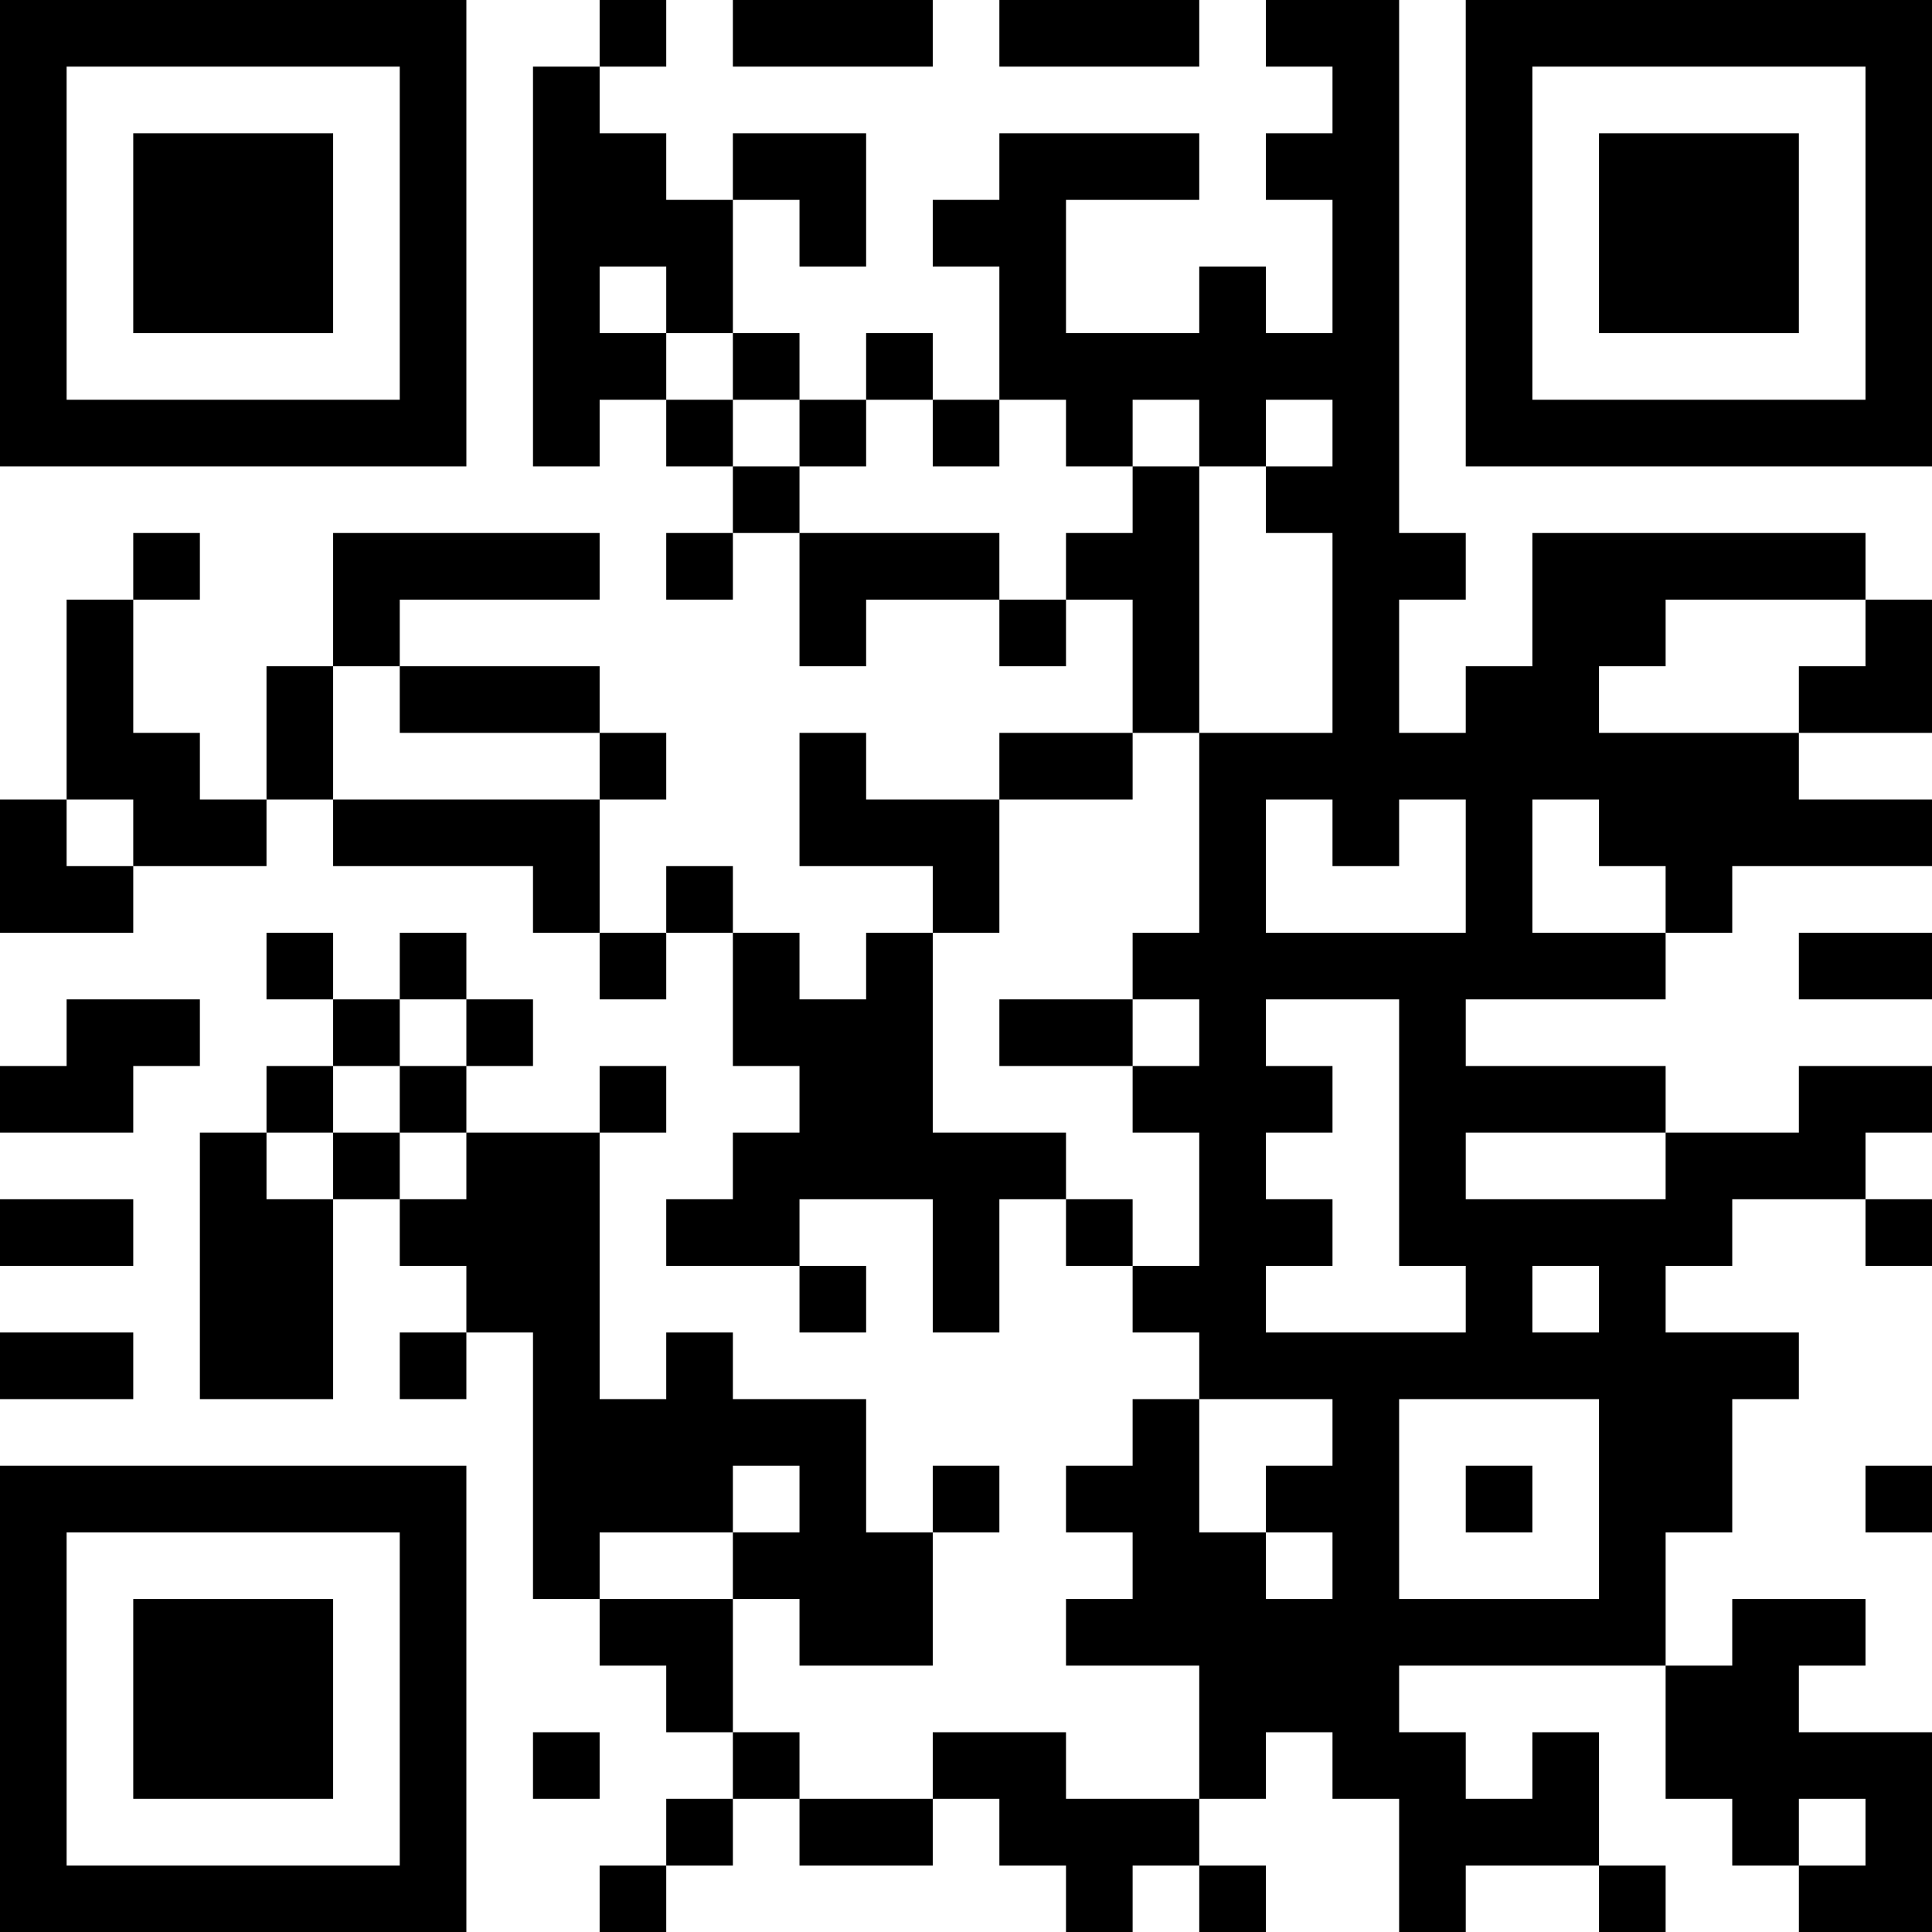 <?xml version="1.0" encoding="UTF-8"?>
<svg xmlns="http://www.w3.org/2000/svg" version="1.1" width="200" height="200" viewBox="0 0 200 200"><rect x="0" y="0" width="200" height="200" fill="#ffffff"/><g transform="scale(6.897)"><g transform="translate(0,0)"><path fill-rule="evenodd" d="M9 0L9 1L8 1L8 7L9 7L9 6L10 6L10 7L11 7L11 8L10 8L10 9L11 9L11 8L12 8L12 10L13 10L13 9L15 9L15 10L16 10L16 9L17 9L17 11L15 11L15 12L13 12L13 11L12 11L12 13L14 13L14 14L13 14L13 15L12 15L12 14L11 14L11 13L10 13L10 14L9 14L9 12L10 12L10 11L9 11L9 10L6 10L6 9L9 9L9 8L5 8L5 10L4 10L4 12L3 12L3 11L2 11L2 9L3 9L3 8L2 8L2 9L1 9L1 12L0 12L0 14L2 14L2 13L4 13L4 12L5 12L5 13L8 13L8 14L9 14L9 15L10 15L10 14L11 14L11 16L12 16L12 17L11 17L11 18L10 18L10 19L12 19L12 20L13 20L13 19L12 19L12 18L14 18L14 20L15 20L15 18L16 18L16 19L17 19L17 20L18 20L18 21L17 21L17 22L16 22L16 23L17 23L17 24L16 24L16 25L18 25L18 27L16 27L16 26L14 26L14 27L12 27L12 26L11 26L11 24L12 24L12 25L14 25L14 23L15 23L15 22L14 22L14 23L13 23L13 21L11 21L11 20L10 20L10 21L9 21L9 17L10 17L10 16L9 16L9 17L7 17L7 16L8 16L8 15L7 15L7 14L6 14L6 15L5 15L5 14L4 14L4 15L5 15L5 16L4 16L4 17L3 17L3 21L5 21L5 18L6 18L6 19L7 19L7 20L6 20L6 21L7 21L7 20L8 20L8 24L9 24L9 25L10 25L10 26L11 26L11 27L10 27L10 28L9 28L9 29L10 29L10 28L11 28L11 27L12 27L12 28L14 28L14 27L15 27L15 28L16 28L16 29L17 29L17 28L18 28L18 29L19 29L19 28L18 28L18 27L19 27L19 26L20 26L20 27L21 27L21 29L22 29L22 28L24 28L24 29L25 29L25 28L24 28L24 26L23 26L23 27L22 27L22 26L21 26L21 25L25 25L25 27L26 27L26 28L27 28L27 29L29 29L29 26L27 26L27 25L28 25L28 24L26 24L26 25L25 25L25 23L26 23L26 21L27 21L27 20L25 20L25 19L26 19L26 18L28 18L28 19L29 19L29 18L28 18L28 17L29 17L29 16L27 16L27 17L25 17L25 16L22 16L22 15L25 15L25 14L26 14L26 13L29 13L29 12L27 12L27 11L29 11L29 9L28 9L28 8L23 8L23 10L22 10L22 11L21 11L21 9L22 9L22 8L21 8L21 0L19 0L19 1L20 1L20 2L19 2L19 3L20 3L20 5L19 5L19 4L18 4L18 5L16 5L16 3L18 3L18 2L15 2L15 3L14 3L14 4L15 4L15 6L14 6L14 5L13 5L13 6L12 6L12 5L11 5L11 3L12 3L12 4L13 4L13 2L11 2L11 3L10 3L10 2L9 2L9 1L10 1L10 0ZM11 0L11 1L14 1L14 0ZM15 0L15 1L18 1L18 0ZM9 4L9 5L10 5L10 6L11 6L11 7L12 7L12 8L15 8L15 9L16 9L16 8L17 8L17 7L18 7L18 11L17 11L17 12L15 12L15 14L14 14L14 17L16 17L16 18L17 18L17 19L18 19L18 17L17 17L17 16L18 16L18 15L17 15L17 14L18 14L18 11L20 11L20 8L19 8L19 7L20 7L20 6L19 6L19 7L18 7L18 6L17 6L17 7L16 7L16 6L15 6L15 7L14 7L14 6L13 6L13 7L12 7L12 6L11 6L11 5L10 5L10 4ZM25 9L25 10L24 10L24 11L27 11L27 10L28 10L28 9ZM5 10L5 12L9 12L9 11L6 11L6 10ZM1 12L1 13L2 13L2 12ZM19 12L19 14L22 14L22 12L21 12L21 13L20 13L20 12ZM23 12L23 14L25 14L25 13L24 13L24 12ZM27 14L27 15L29 15L29 14ZM1 15L1 16L0 16L0 17L2 17L2 16L3 16L3 15ZM6 15L6 16L5 16L5 17L4 17L4 18L5 18L5 17L6 17L6 18L7 18L7 17L6 17L6 16L7 16L7 15ZM15 15L15 16L17 16L17 15ZM19 15L19 16L20 16L20 17L19 17L19 18L20 18L20 19L19 19L19 20L22 20L22 19L21 19L21 15ZM22 17L22 18L25 18L25 17ZM0 18L0 19L2 19L2 18ZM23 19L23 20L24 20L24 19ZM0 20L0 21L2 21L2 20ZM18 21L18 23L19 23L19 24L20 24L20 23L19 23L19 22L20 22L20 21ZM21 21L21 24L24 24L24 21ZM11 22L11 23L9 23L9 24L11 24L11 23L12 23L12 22ZM22 22L22 23L23 23L23 22ZM28 22L28 23L29 23L29 22ZM8 26L8 27L9 27L9 26ZM27 27L27 28L28 28L28 27ZM0 0L0 7L7 7L7 0ZM1 1L1 6L6 6L6 1ZM2 2L2 5L5 5L5 2ZM22 0L22 7L29 7L29 0ZM23 1L23 6L28 6L28 1ZM24 2L24 5L27 5L27 2ZM0 22L0 29L7 29L7 22ZM1 23L1 28L6 28L6 23ZM2 24L2 27L5 27L5 24Z" fill="#000000"/></g></g></svg>
